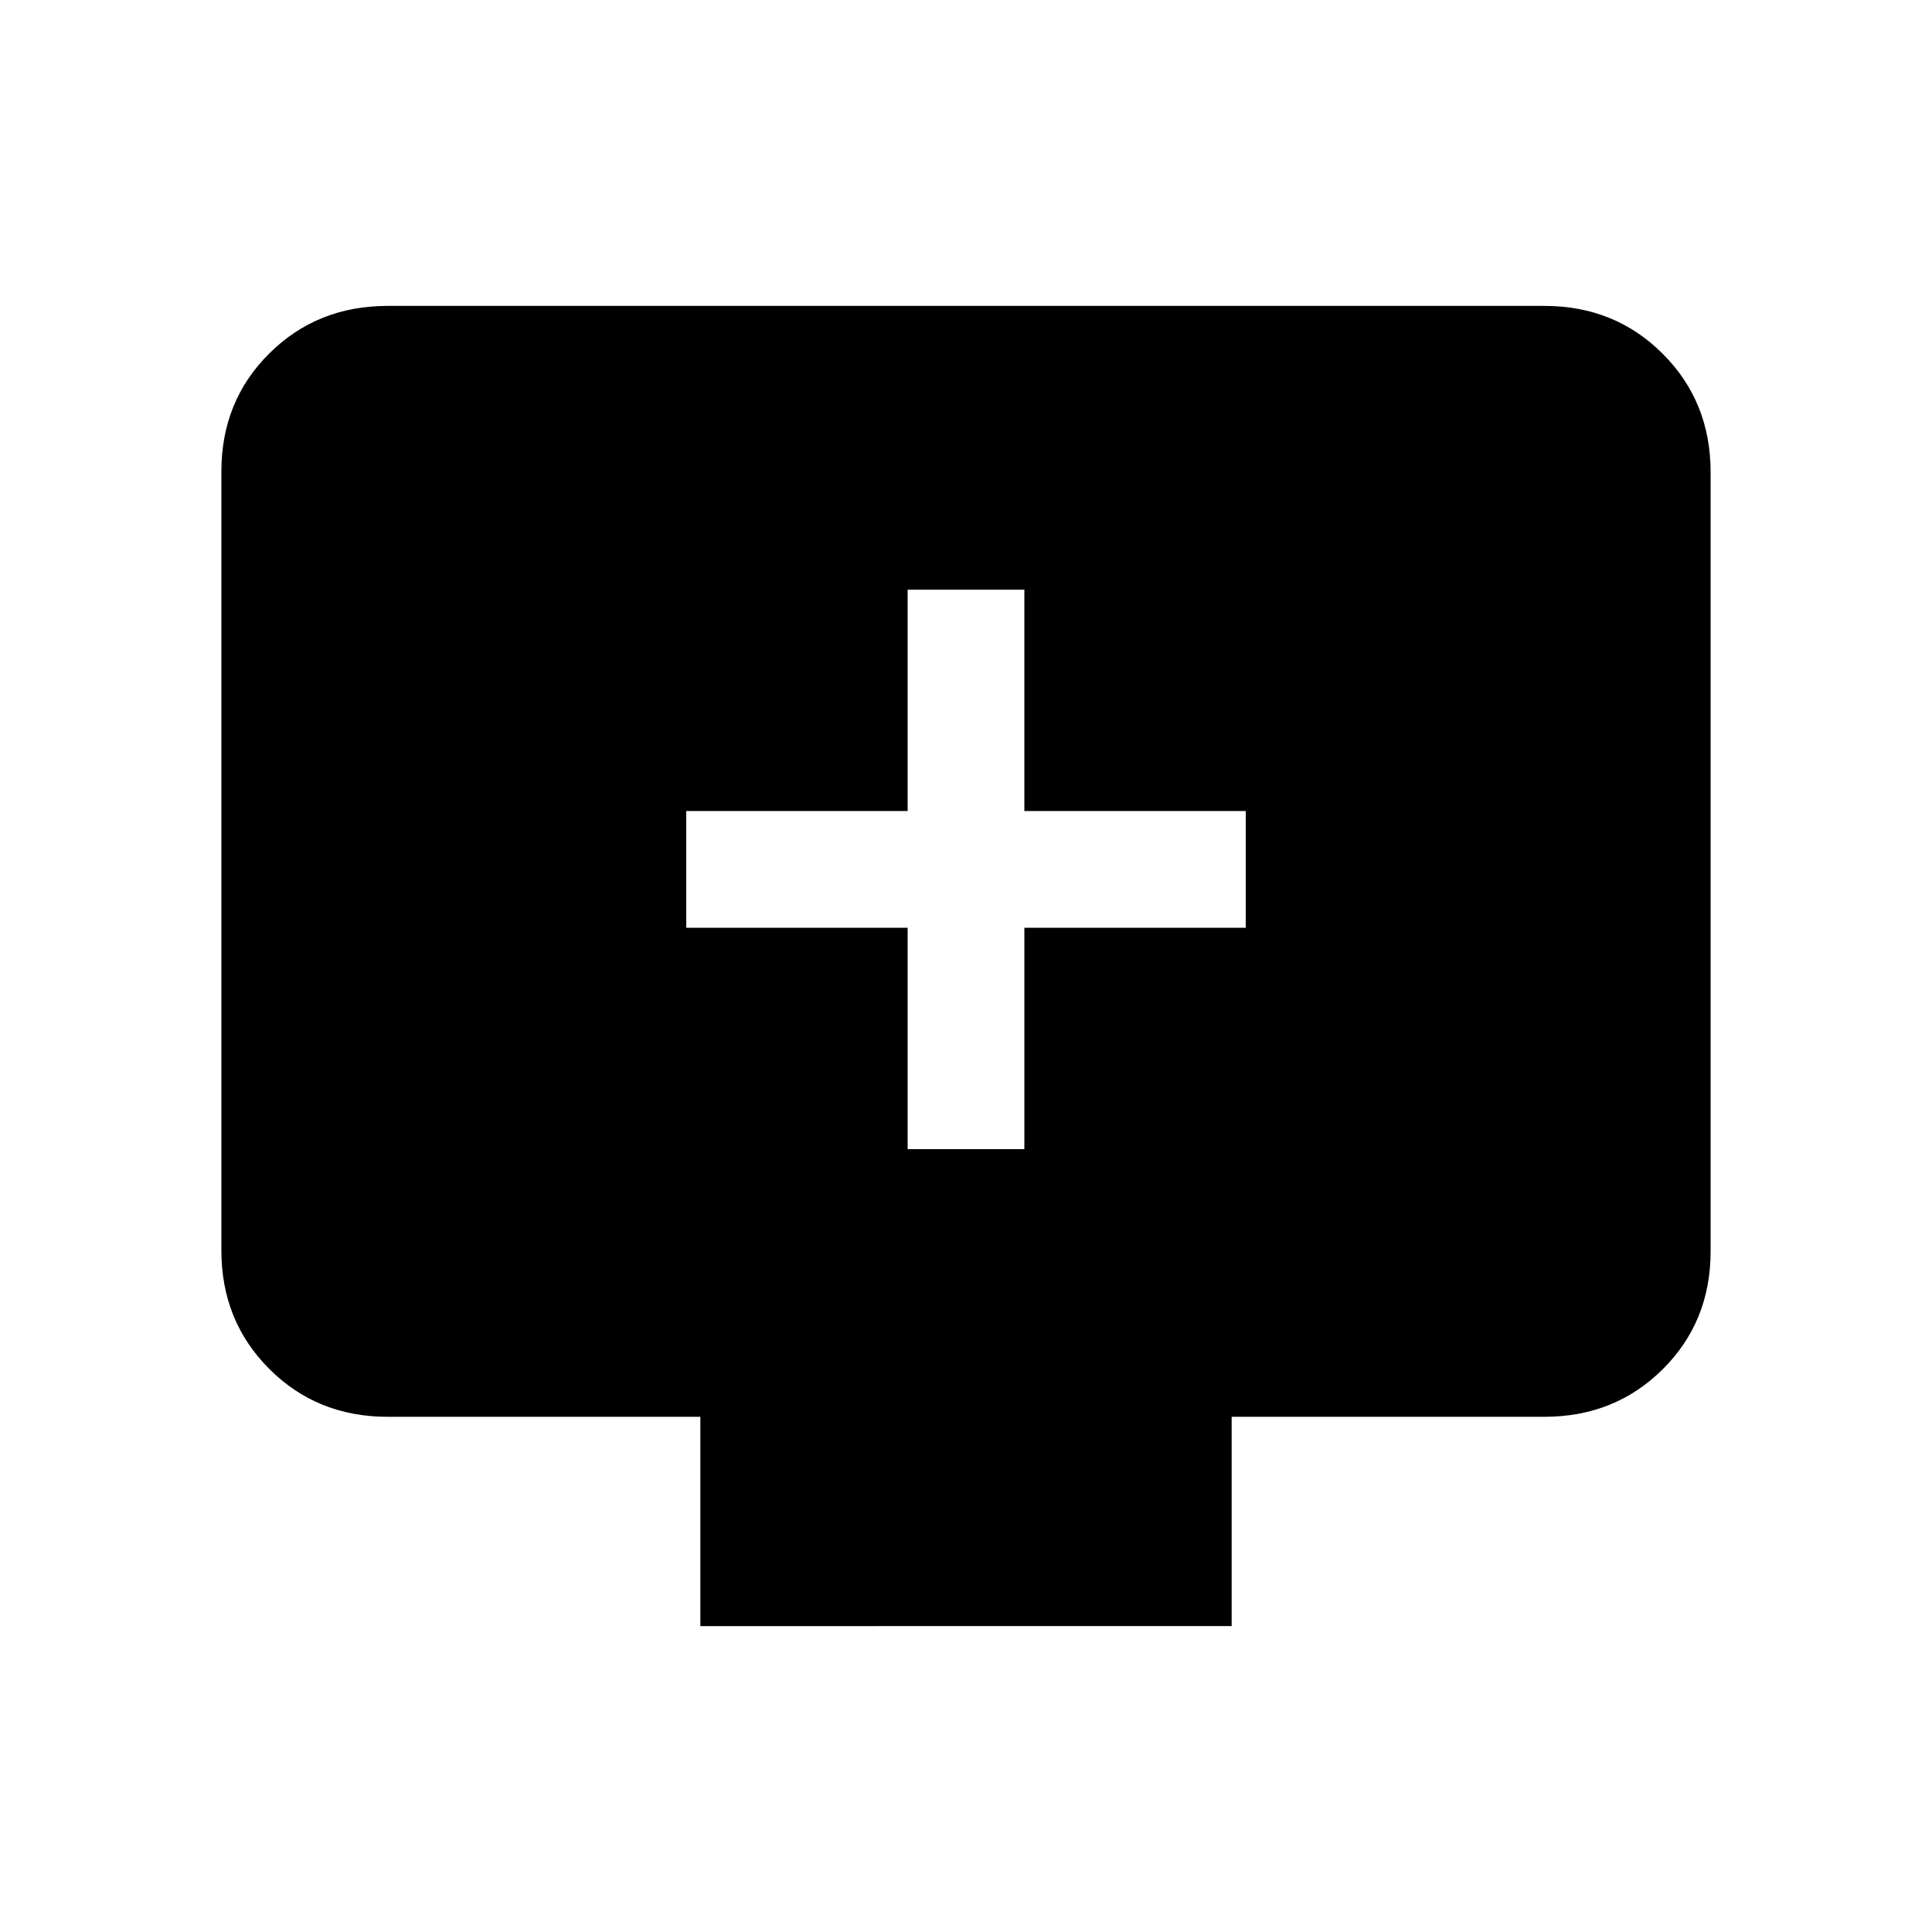 <svg xmlns="http://www.w3.org/2000/svg" height="20" viewBox="0 -960 960 960" width="20"><path d="M451-389h58v-110h110v-58H509v-110h-58v110H341v58h110v110ZM348-152v-104H192.62q-35.05 0-58.83-23.8Q110-303.6 110-338.66v-387.01q0-35.06 23.79-58.69Q157.57-808 192.62-808h574.76q35.05 0 58.83 23.8Q850-760.4 850-725.34v387.01q0 35.06-23.79 58.69Q802.43-256 767.38-256H612v104H348Z"/></svg>